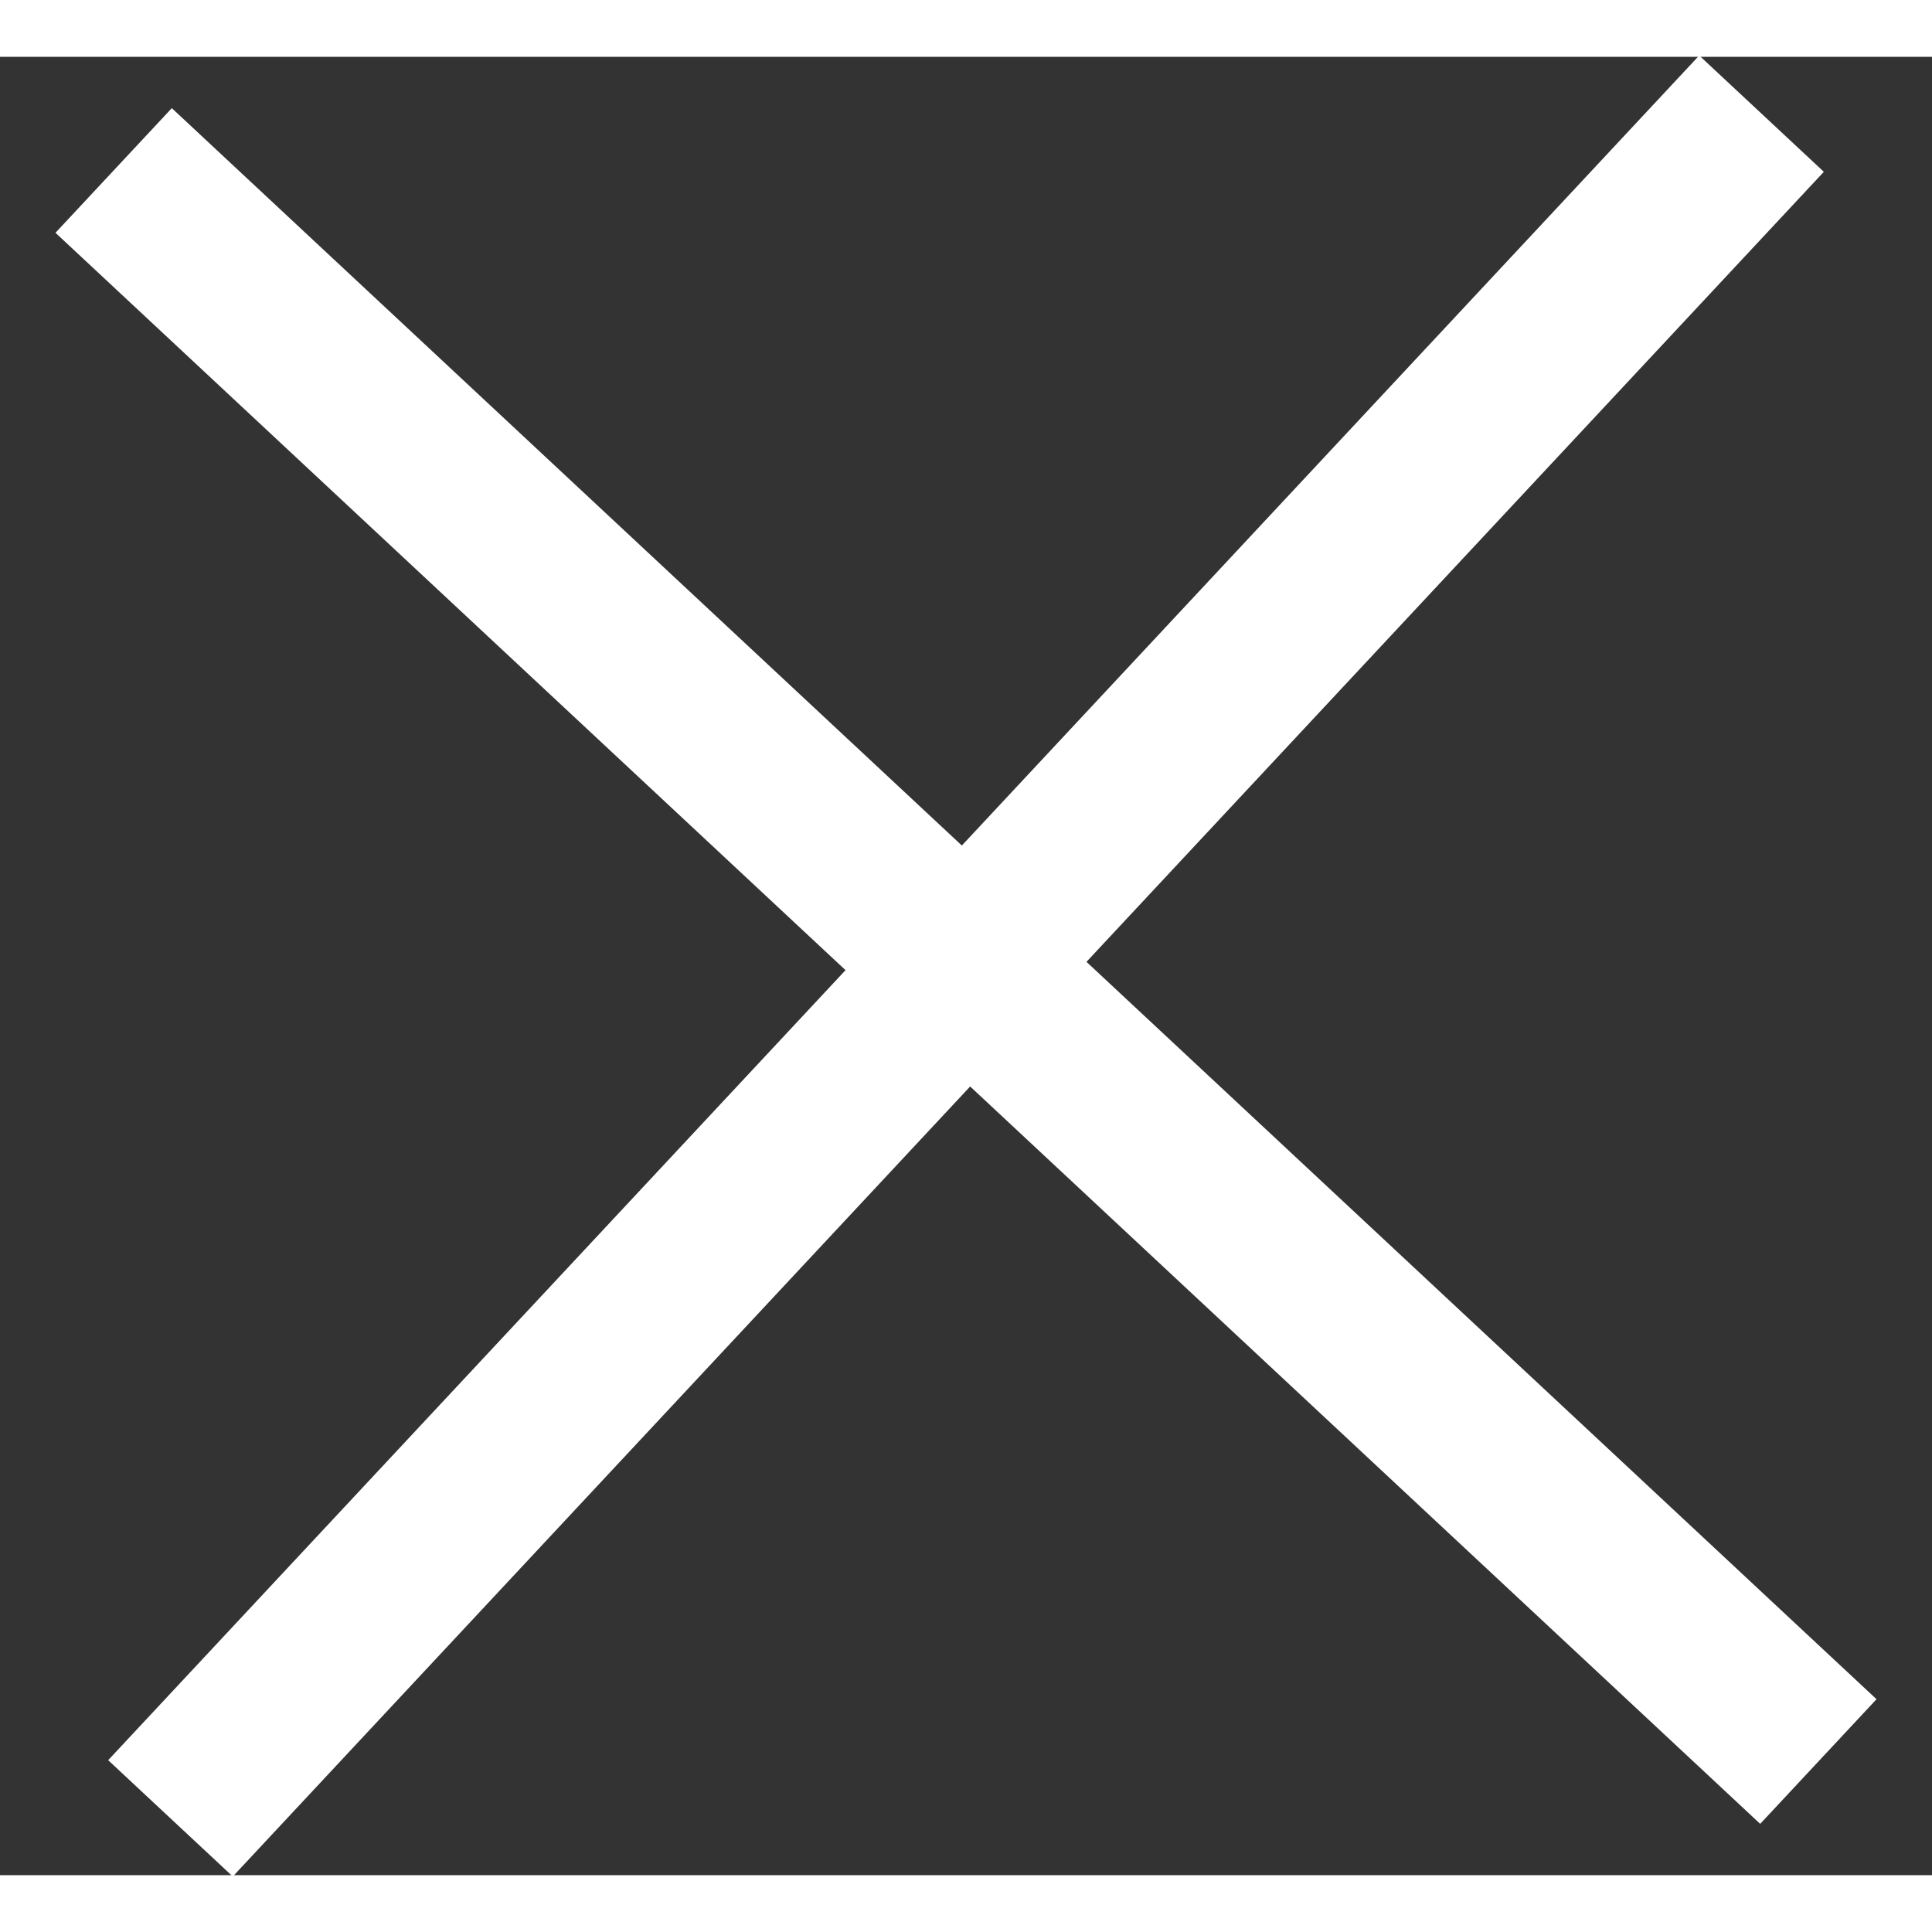 <?xml version="1.0" encoding="UTF-8"?>
<svg width="24px" height="24px" viewBox="0 0 17 16" version="1.1" xmlns="http://www.w3.org/2000/svg">
    <rect x="0" y="0" width="17" height="16" fill="#333333" stroke="none"/>
    <g stroke="none" stroke-width="1" fill="none" fill-rule="evenodd">
        <g transform="translate(-339, -36)">
            <g transform="translate(335, 32)">
                <g transform="translate(5, 4)" stroke="#FFFFFF" stroke-width="1.5">
                    <line x1="2.27422248e-13" y1="1" x2="15" y2="15" id="Line"/>
                    <line x1="14.5" y1="0.5" x2="0.5" y2="15.5" id="Line"/>
                </g>
            </g>
        </g>
    </g>
</svg>